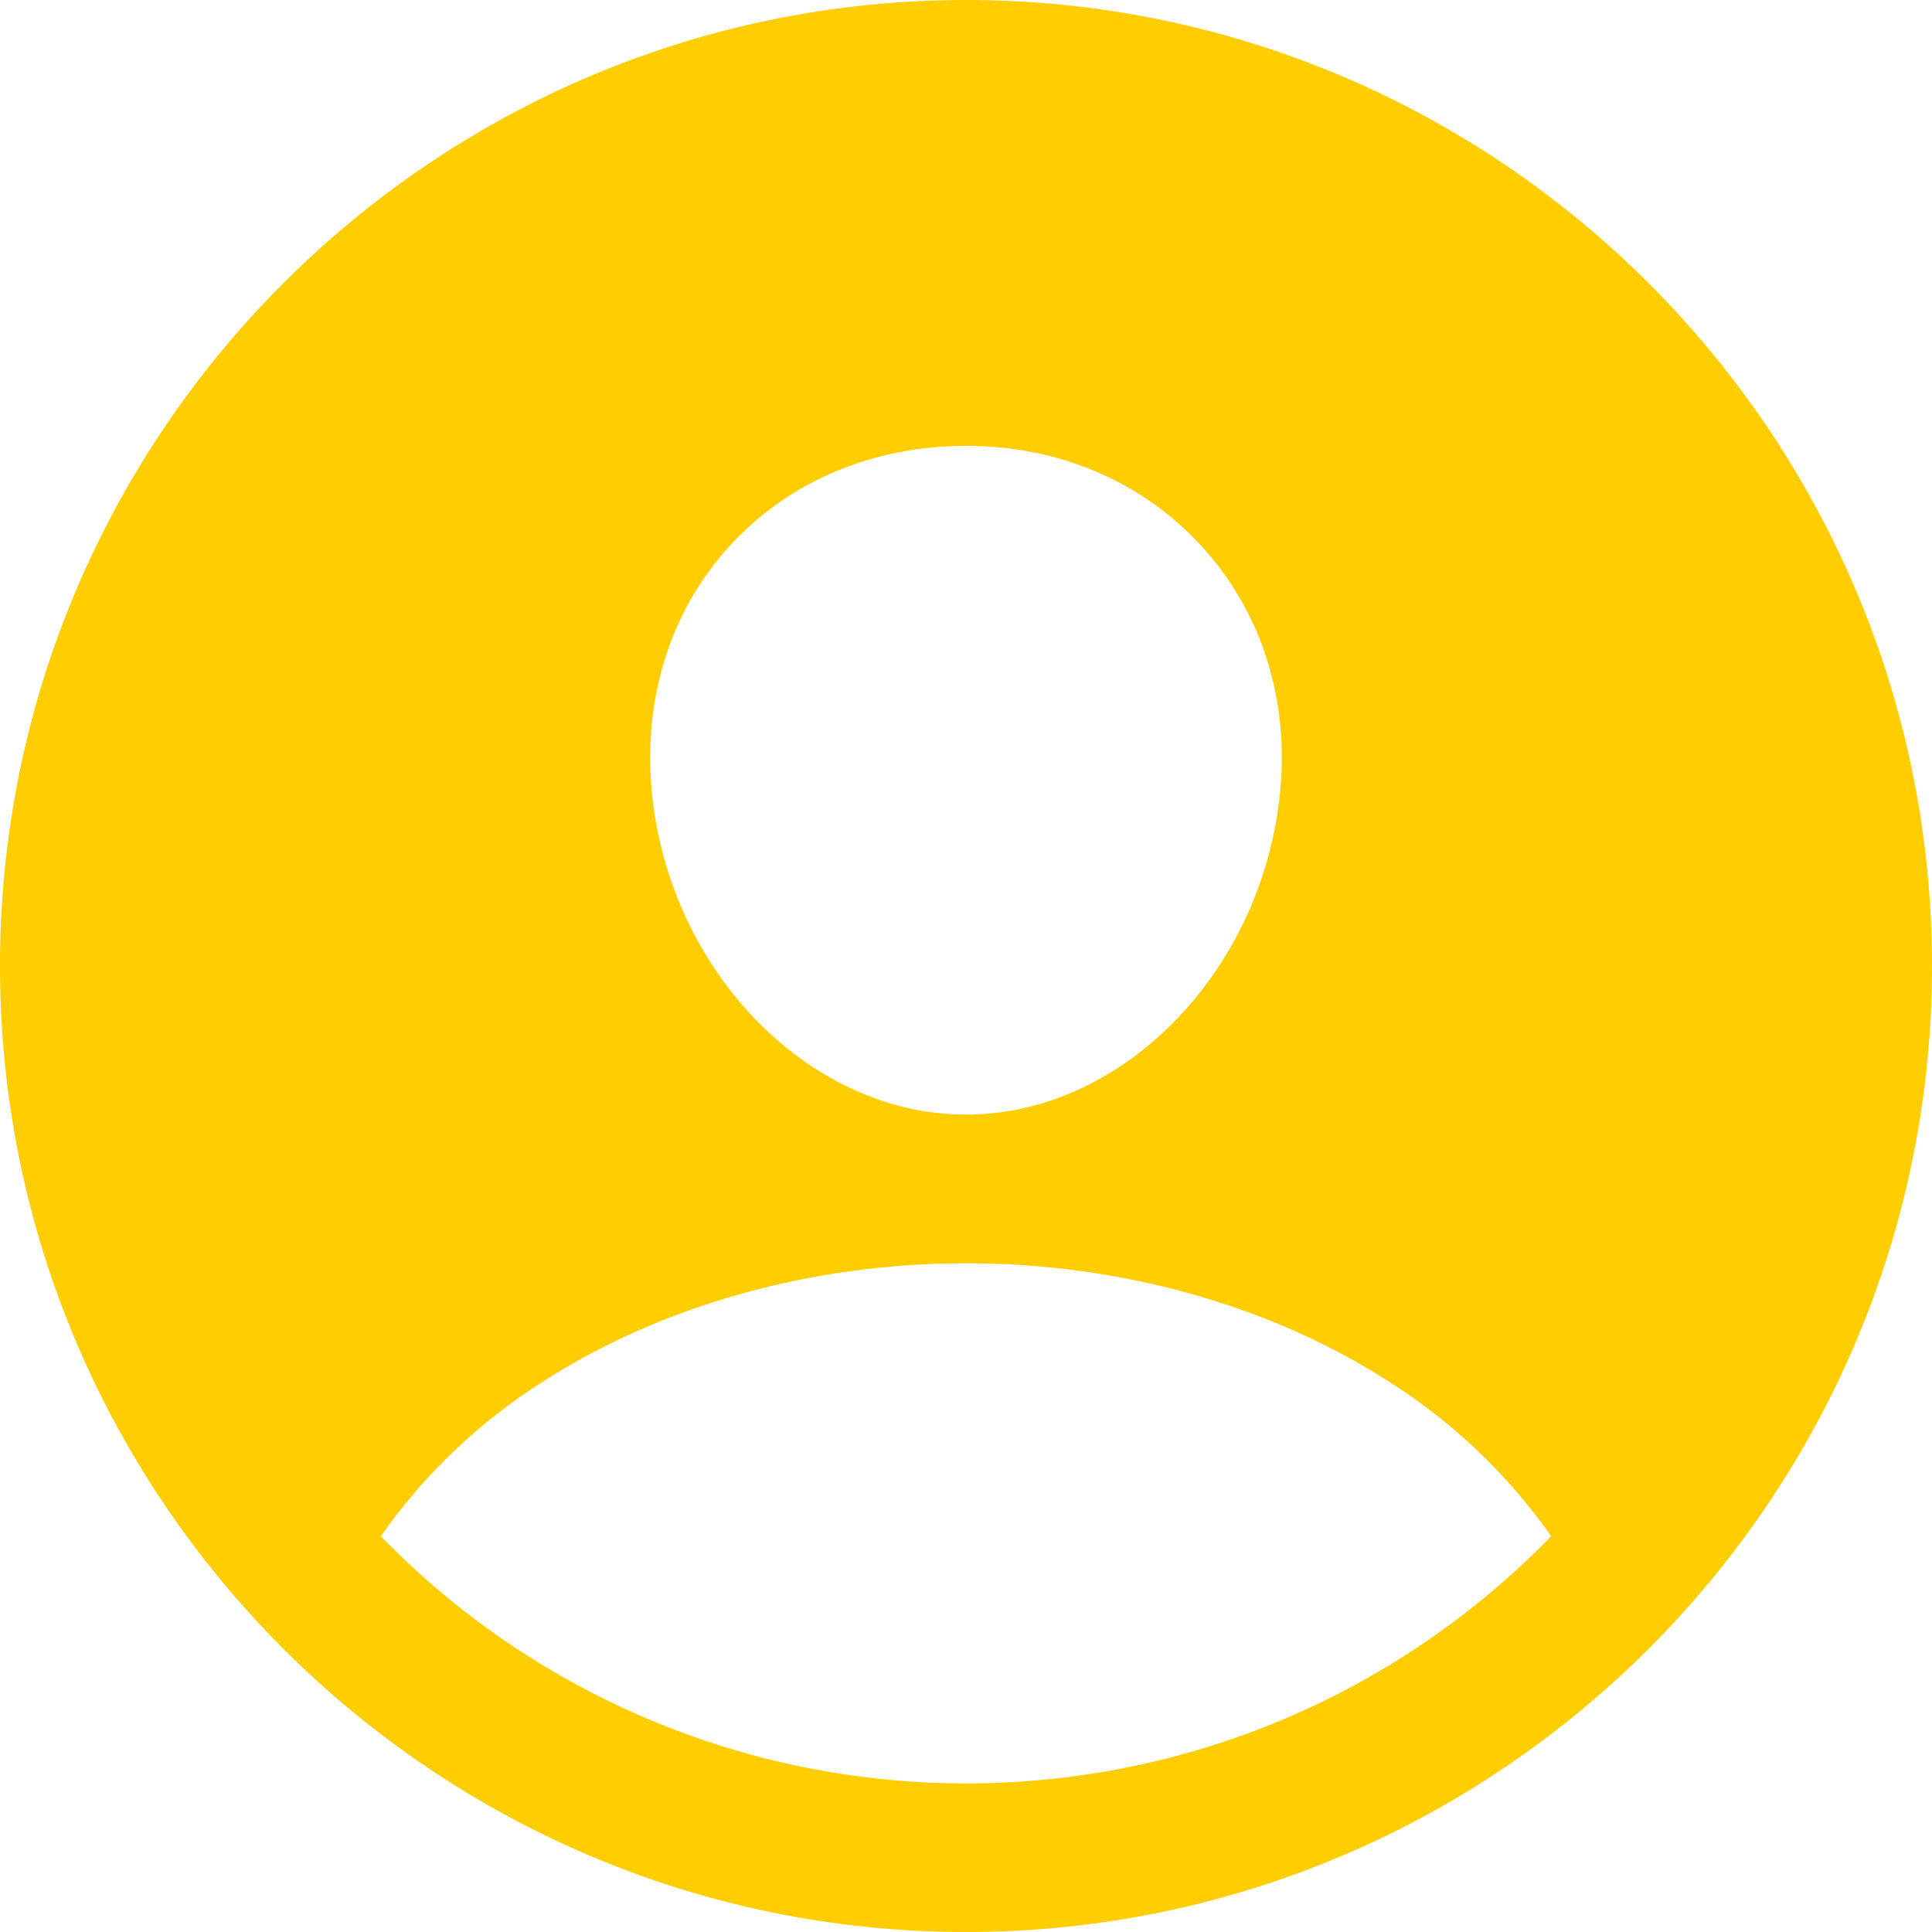 <svg width="35" height="35" viewBox="0 0 35 35" fill="none" xmlns="http://www.w3.org/2000/svg">
<path d="M17.5 0C7.851 0 0 7.851 0 17.5C0 27.149 7.851 35 17.5 35C27.149 35 35 27.149 35 17.5C35 7.851 27.149 0 17.5 0ZM13.275 9.829C14.341 8.699 15.841 8.077 17.5 8.077C19.159 8.077 20.646 8.703 21.716 9.839C22.8 10.99 23.328 12.536 23.203 14.199C22.954 17.5 20.397 20.192 17.5 20.192C14.603 20.192 12.04 17.5 11.796 14.198C11.673 12.522 12.2 10.97 13.275 9.829ZM17.5 32.308C15.523 32.309 13.566 31.913 11.745 31.144C9.924 30.375 8.276 29.248 6.899 27.83C7.688 26.705 8.693 25.749 9.856 25.017C12 23.642 14.714 22.885 17.5 22.885C20.286 22.885 23 23.642 25.142 25.017C26.305 25.748 27.311 26.705 28.101 27.83C26.724 29.248 25.076 30.375 23.255 31.145C21.434 31.914 19.477 32.309 17.5 32.308Z" fill="#FFCD00"/>
</svg>

